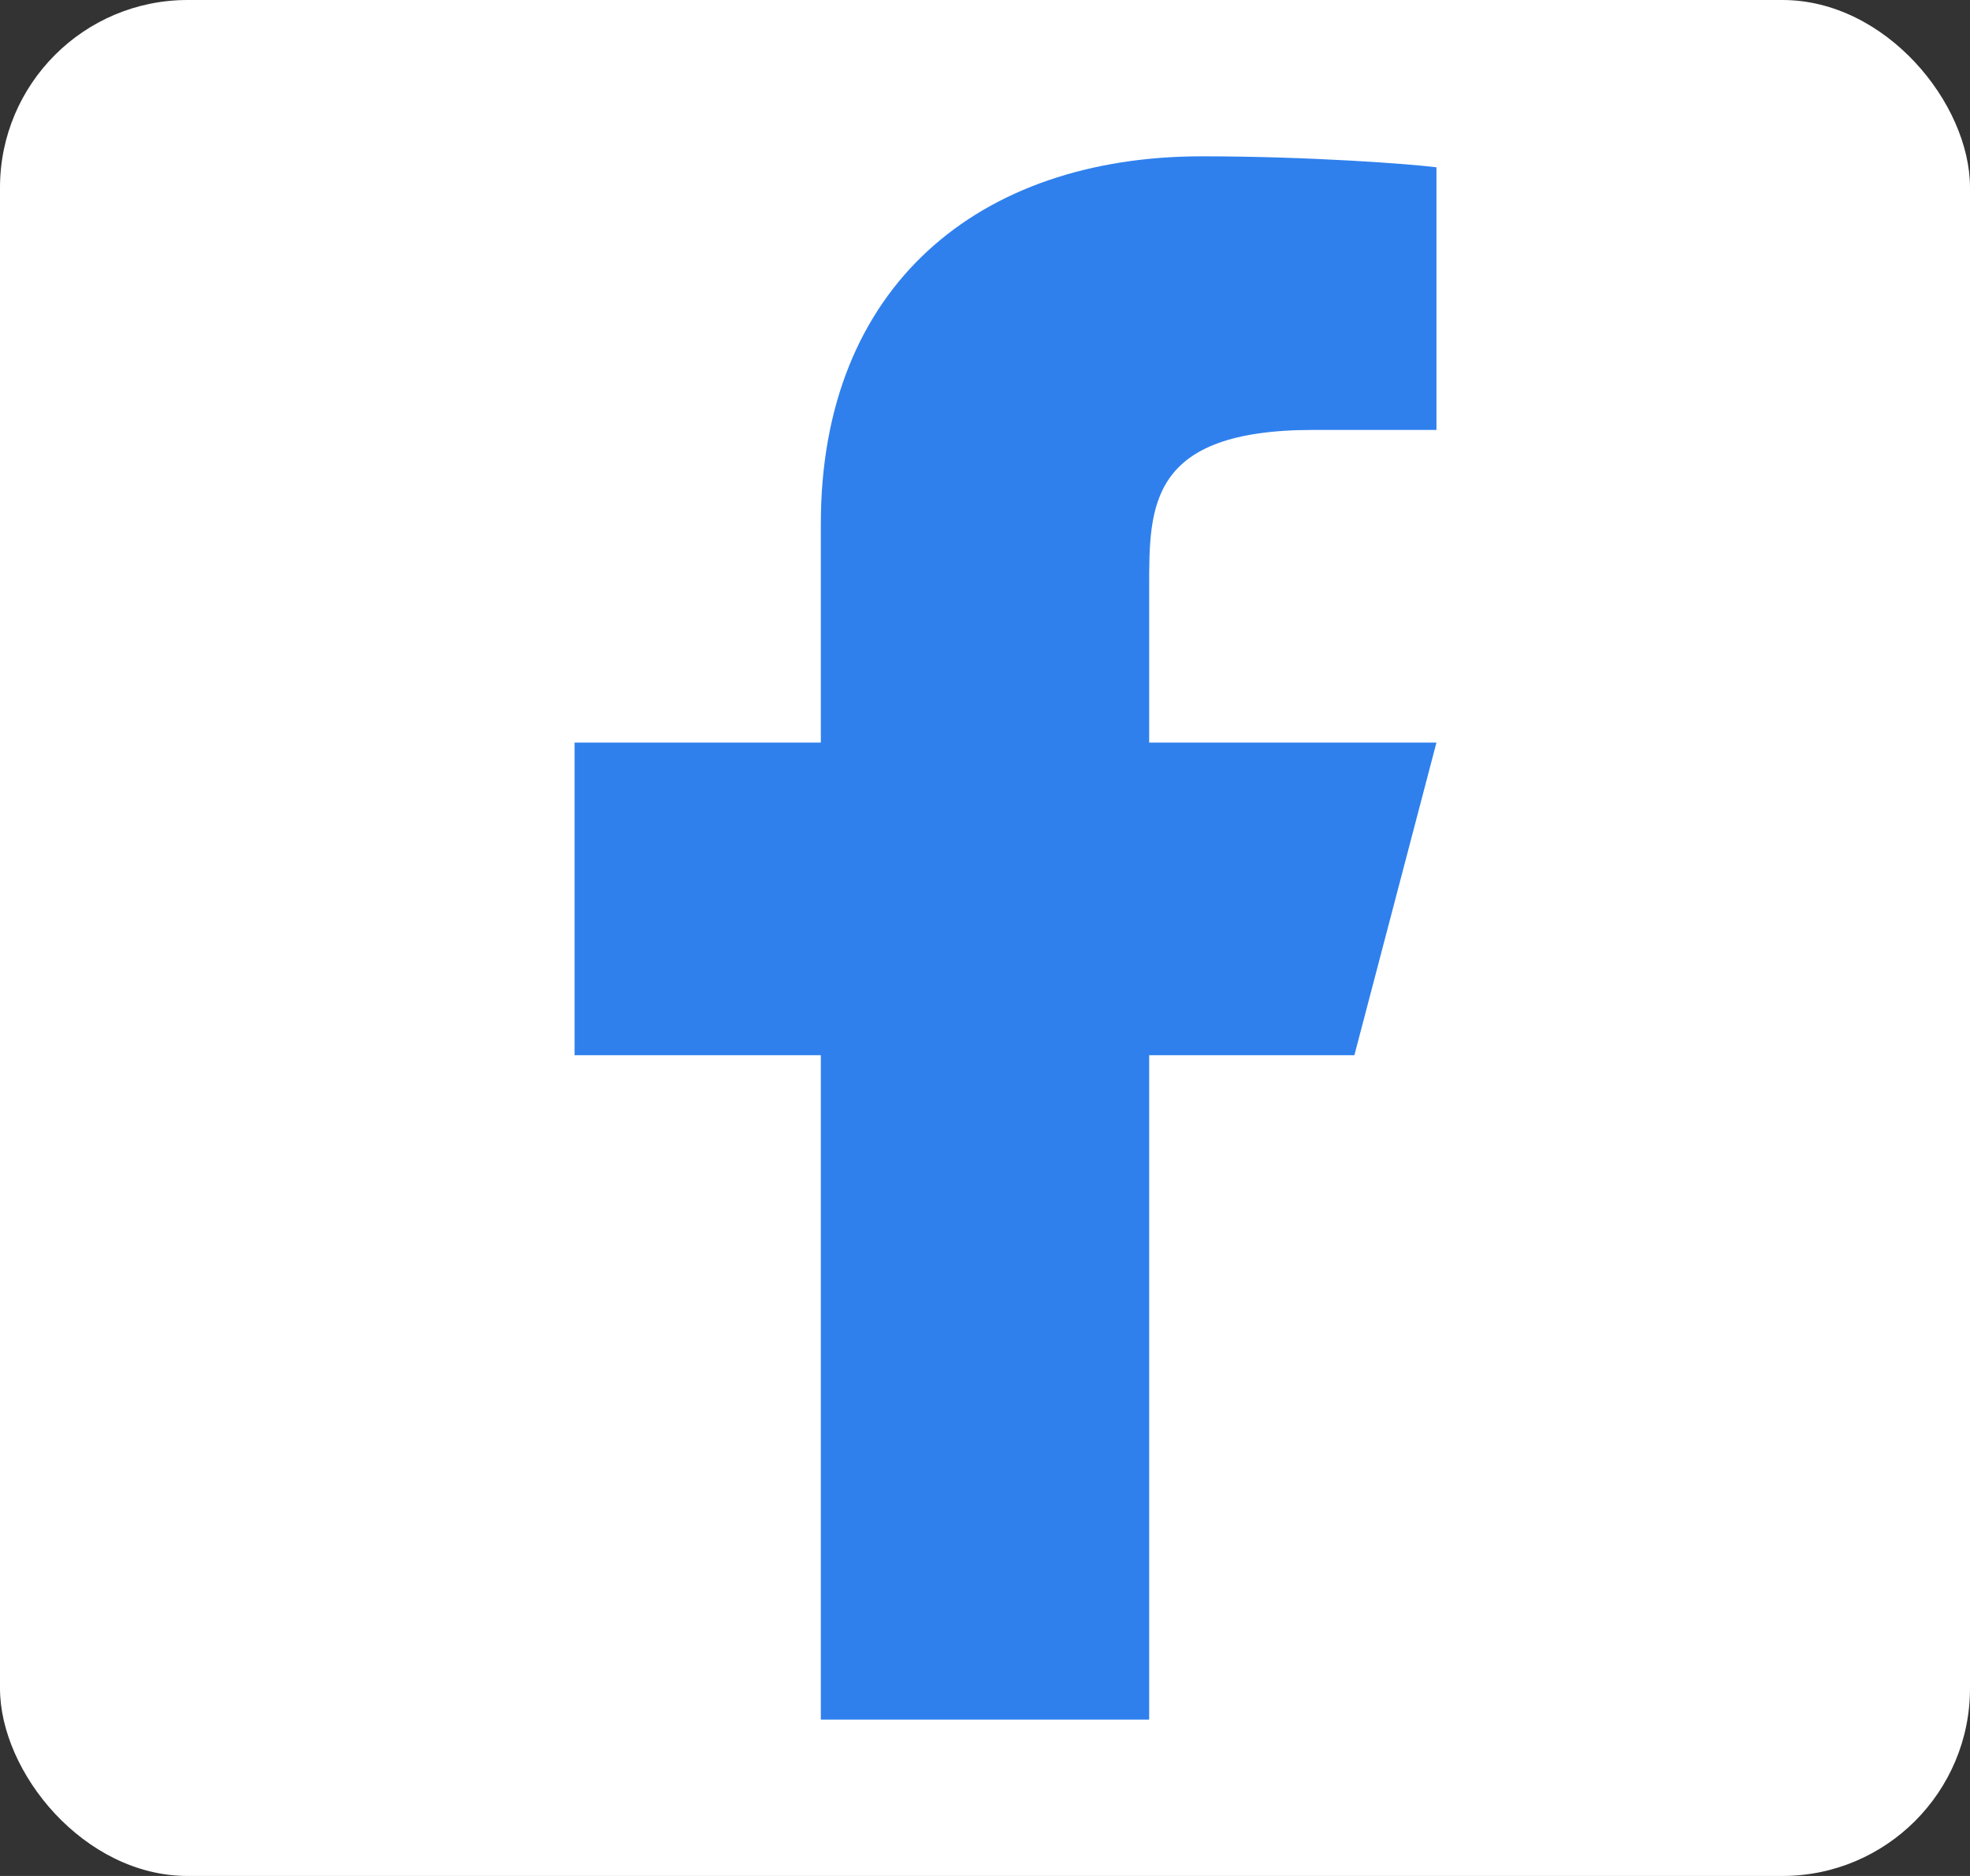 <svg width="42" height="40" viewBox="0 0 42 40" fill="none" xmlns="http://www.w3.org/2000/svg">
<rect x="0" y="0" width="42" height="40" fill="#333333" stroke="none"/>
<rect width="42" height="40" rx="4" fill="white"/>
<path d="M24.5 22.5H28.875L30.625 15.833H24.5V12.5C24.5 10.783 24.5 9.167 28 9.167H30.625V3.567C30.055 3.495 27.9 3.333 25.625 3.333C20.874 3.333 17.5 6.095 17.5 11.167V15.833H12.25V22.5H17.5V36.667H24.5V22.5Z" fill="#2F80ED"/>
</svg>
